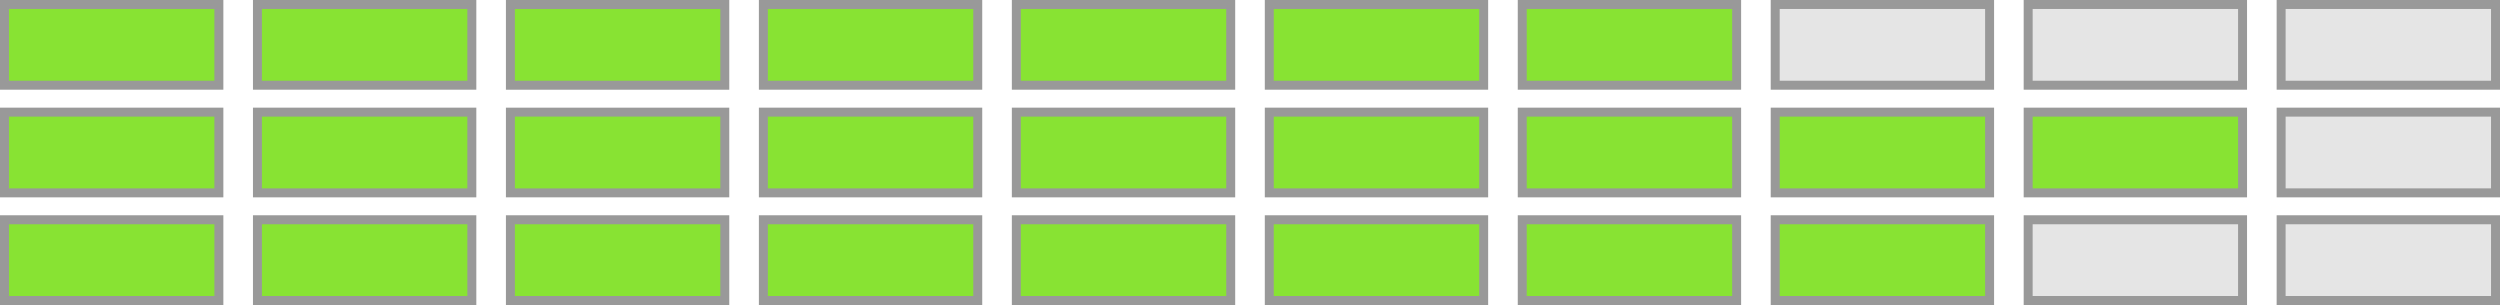 <?xml version="1.0" encoding="utf-8"?>
<!-- Generator: Adobe Illustrator 19.2.1, SVG Export Plug-In . SVG Version: 6.00 Build 0)  -->
<svg version="1.1" id="Mini_D2S_1_" xmlns="http://www.w3.org/2000/svg" xmlns:xlink="http://www.w3.org/1999/xlink" x="0px"
	 y="0px" viewBox="0 0 278.7 34" style="enable-background:new 0 0 278.7 34;" xml:space="preserve">
<style type="text/css">
	.st0{fill:#88E333;}
	.st1{fill:#999999;}
	.st2{fill:#E5E5E5;}
</style>
<g>
	<rect x="0.5" y="0.5" class="st0" width="23.9" height="9"/>
	<g>
		<path class="st1" d="M23.9,1v8H1V1H23.9 M24.9,0H0v10h24.9V0L24.9,0z"/>
	</g>
</g>
<g>
	<rect x="28.7" y="0.5" class="st0" width="23.9" height="9"/>
	<g>
		<path class="st1" d="M52.1,1v8H29.2V1H52.1 M53.1,0H28.2v10h24.9V0L53.1,0z"/>
	</g>
</g>
<g>
	<rect x="56.9" y="0.5" class="st0" width="23.9" height="9"/>
	<g>
		<path class="st1" d="M80.3,1v8H57.4V1H80.3 M81.3,0H56.4v10h24.9V0L81.3,0z"/>
	</g>
</g>
<g>
	<rect x="85.1" y="0.5" class="st0" width="23.9" height="9"/>
	<g>
		<path class="st1" d="M108.5,1v8H85.6V1H108.5 M109.5,0H84.6v10h24.9V0L109.5,0z"/>
	</g>
</g>
<g>
	<rect x="113.3" y="0.5" class="st0" width="23.9" height="9"/>
	<g>
		<path class="st1" d="M136.7,1v8h-22.9V1H136.7 M137.7,0h-24.9v10h24.9V0L137.7,0z"/>
	</g>
</g>
<g>
	<rect x="141.5" y="0.5" class="st0" width="23.9" height="9"/>
	<g>
		<path class="st1" d="M164.9,1v8H142V1H164.9 M165.9,0H141v10h24.9V0L165.9,0z"/>
	</g>
</g>
<g>
	<rect x="169.7" y="0.5" class="st0" width="23.9" height="9"/>
	<g>
		<path class="st1" d="M193.1,1v8h-22.9V1H193.1 M194.1,0h-24.9v10h24.9V0L194.1,0z"/>
	</g>
</g>
<g>
	<rect x="197.9" y="0.5" class="st2" width="23.9" height="9"/>
	<g>
		<path class="st1" d="M221.3,1v8h-22.9V1H221.3 M222.3,0h-24.9v10h24.9V0L222.3,0z"/>
	</g>
</g>
<g>
	<rect x="226.1" y="0.5" class="st2" width="23.9" height="9"/>
	<g>
		<path class="st1" d="M249.5,1v8h-22.9V1H249.5 M250.5,0h-24.9v10h24.9V0L250.5,0z"/>
	</g>
</g>
<g>
	<rect x="254.3" y="0.5" class="st2" width="23.9" height="9"/>
	<g>
		<path class="st1" d="M277.7,1v8h-22.9V1H277.7 M278.7,0h-24.9v10h24.9V0L278.7,0z"/>
	</g>
</g>
<g>
	<rect x="0.5" y="12.5" class="st0" width="23.9" height="9"/>
	<g>
		<path class="st1" d="M23.9,13v8H1v-8H23.9 M24.9,12H0v10h24.9V12L24.9,12z"/>
	</g>
</g>
<g>
	<rect x="28.7" y="12.5" class="st0" width="23.9" height="9"/>
	<g>
		<path class="st1" d="M52.1,13v8H29.2v-8H52.1 M53.1,12H28.2v10h24.9V12L53.1,12z"/>
	</g>
</g>
<g>
	<rect x="56.9" y="12.5" class="st0" width="23.9" height="9"/>
	<g>
		<path class="st1" d="M80.3,13v8H57.4v-8H80.3 M81.3,12H56.4v10h24.9V12L81.3,12z"/>
	</g>
</g>
<g>
	<rect x="85.1" y="12.5" class="st0" width="23.9" height="9"/>
	<g>
		<path class="st1" d="M108.5,13v8H85.6v-8H108.5 M109.5,12H84.6v10h24.9V12L109.5,12z"/>
	</g>
</g>
<g>
	<rect x="113.3" y="12.5" class="st0" width="23.9" height="9"/>
	<g>
		<path class="st1" d="M136.7,13v8h-22.9v-8H136.7 M137.7,12h-24.9v10h24.9V12L137.7,12z"/>
	</g>
</g>
<g>
	<rect x="141.5" y="12.5" class="st0" width="23.9" height="9"/>
	<g>
		<path class="st1" d="M164.9,13v8H142v-8H164.9 M165.9,12H141v10h24.9V12L165.9,12z"/>
	</g>
</g>
<g>
	<rect x="169.7" y="12.5" class="st0" width="23.9" height="9"/>
	<g>
		<path class="st1" d="M193.1,13v8h-22.9v-8H193.1 M194.1,12h-24.9v10h24.9V12L194.1,12z"/>
	</g>
</g>
<g>
	<rect x="197.9" y="12.5" class="st0" width="23.9" height="9"/>
	<g>
		<path class="st1" d="M221.3,13v8h-22.9v-8H221.3 M222.3,12h-24.9v10h24.9V12L222.3,12z"/>
	</g>
</g>
<g>
	<rect x="226.1" y="12.5" class="st0" width="23.9" height="9"/>
	<g>
		<path class="st1" d="M249.5,13v8h-22.9v-8H249.5 M250.5,12h-24.9v10h24.9V12L250.5,12z"/>
	</g>
</g>
<g>
	<rect x="254.3" y="12.5" class="st2" width="23.9" height="9"/>
	<g>
		<path class="st1" d="M277.7,13v8h-22.9v-8H277.7 M278.7,12h-24.9v10h24.9V12L278.7,12z"/>
	</g>
</g>
<g>
	<rect x="0.5" y="24.5" class="st0" width="23.9" height="9"/>
	<g>
		<path class="st1" d="M23.9,25v8H1v-8H23.9 M24.9,24H0v10h24.9V24L24.9,24z"/>
	</g>
</g>
<g>
	<rect x="28.7" y="24.5" class="st0" width="23.9" height="9"/>
	<g>
		<path class="st1" d="M52.1,25v8H29.2v-8H52.1 M53.1,24H28.2v10h24.9V24L53.1,24z"/>
	</g>
</g>
<g>
	<rect x="56.9" y="24.5" class="st0" width="23.9" height="9"/>
	<g>
		<path class="st1" d="M80.3,25v8H57.4v-8H80.3 M81.3,24H56.4v10h24.9V24L81.3,24z"/>
	</g>
</g>
<g>
	<rect x="85.1" y="24.5" class="st0" width="23.9" height="9"/>
	<g>
		<path class="st1" d="M108.5,25v8H85.6v-8H108.5 M109.5,24H84.6v10h24.9V24L109.5,24z"/>
	</g>
</g>
<g>
	<rect x="113.3" y="24.5" class="st0" width="23.9" height="9"/>
	<g>
		<path class="st1" d="M136.7,25v8h-22.9v-8H136.7 M137.7,24h-24.9v10h24.9V24L137.7,24z"/>
	</g>
</g>
<g>
	<rect x="141.5" y="24.5" class="st0" width="23.9" height="9"/>
	<g>
		<path class="st1" d="M164.9,25v8H142v-8H164.9 M165.9,24H141v10h24.9V24L165.9,24z"/>
	</g>
</g>
<g>
	<rect x="169.7" y="24.5" class="st0" width="23.9" height="9"/>
	<g>
		<path class="st1" d="M193.1,25v8h-22.9v-8H193.1 M194.1,24h-24.9v10h24.9V24L194.1,24z"/>
	</g>
</g>
<g>
	<rect x="197.9" y="24.5" class="st0" width="23.9" height="9"/>
	<g>
		<path class="st1" d="M221.3,25v8h-22.9v-8H221.3 M222.3,24h-24.9v10h24.9V24L222.3,24z"/>
	</g>
</g>
<g>
	<rect x="226.1" y="24.5" class="st2" width="23.9" height="9"/>
	<g>
		<path class="st1" d="M249.5,25v8h-22.9v-8H249.5 M250.5,24h-24.9v10h24.9V24L250.5,24z"/>
	</g>
</g>
<g>
	<rect x="254.3" y="24.5" class="st2" width="23.9" height="9"/>
	<g>
		<path class="st1" d="M277.7,25v8h-22.9v-8H277.7 M278.7,24h-24.9v10h24.9V24L278.7,24z"/>
	</g>
</g>
</svg>
